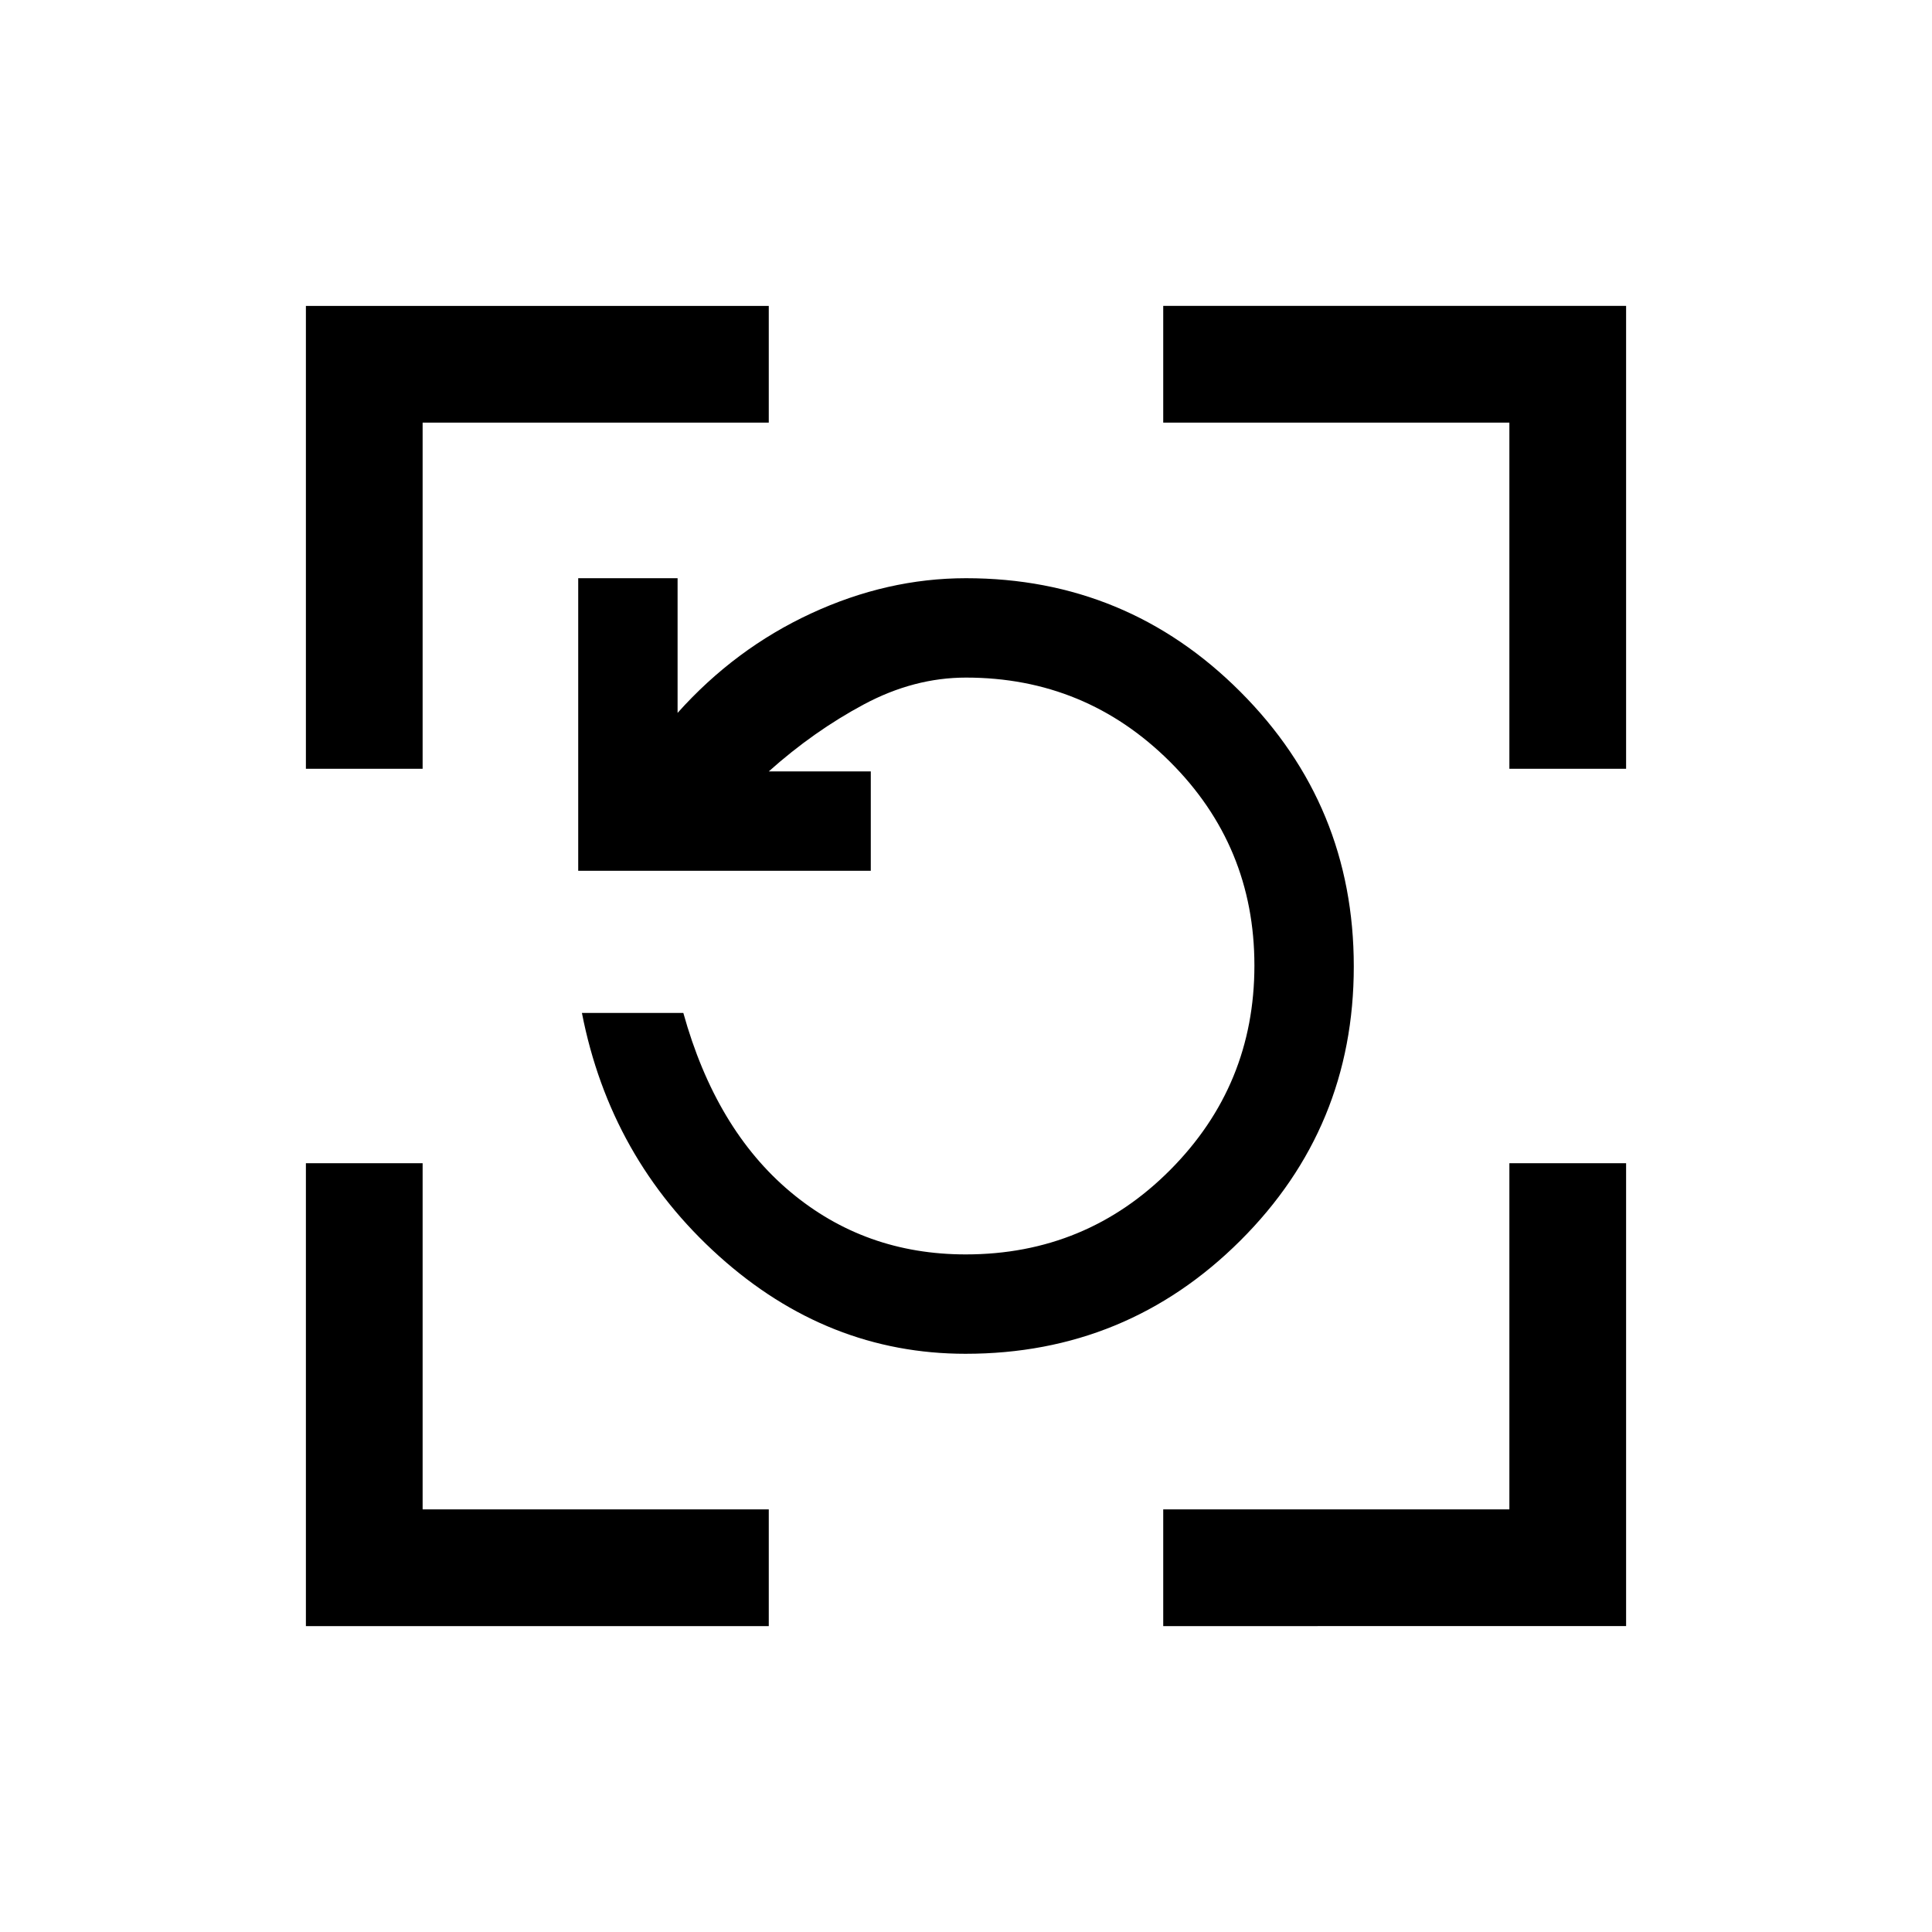 <svg xmlns="http://www.w3.org/2000/svg" height="20" viewBox="0 -960 960 960" width="20"><path d="M479.81-287.31q-68.58 0-122.58-48.57-54-48.58-68.08-120.81h50.39q16.08 57.77 53.14 88.88 37.07 31.12 87.18 31.12 59.9 0 101.67-42.04 41.78-42.04 41.78-101.51 0-59.47-41.97-101.27T480-623.31q-25.84 0-50.73 13.31-24.89 13.31-47.27 33.31h50.69v49.38H287.31v-145.38h49.38v66.92q28.54-31.92 66.34-49.42 37.8-17.5 76.97-17.5 79.97 0 136.33 56.43 56.36 56.42 56.36 136.49 0 80.06-56.41 136.26-56.42 56.2-136.47 56.2ZM152-152v-230h58v172h172v58H152Zm426 0v-58h172v-172h58v230H578ZM152-578v-230h230v58H210v172h-58Zm598 0v-172H578v-58h230v230h-58Z"/></svg>